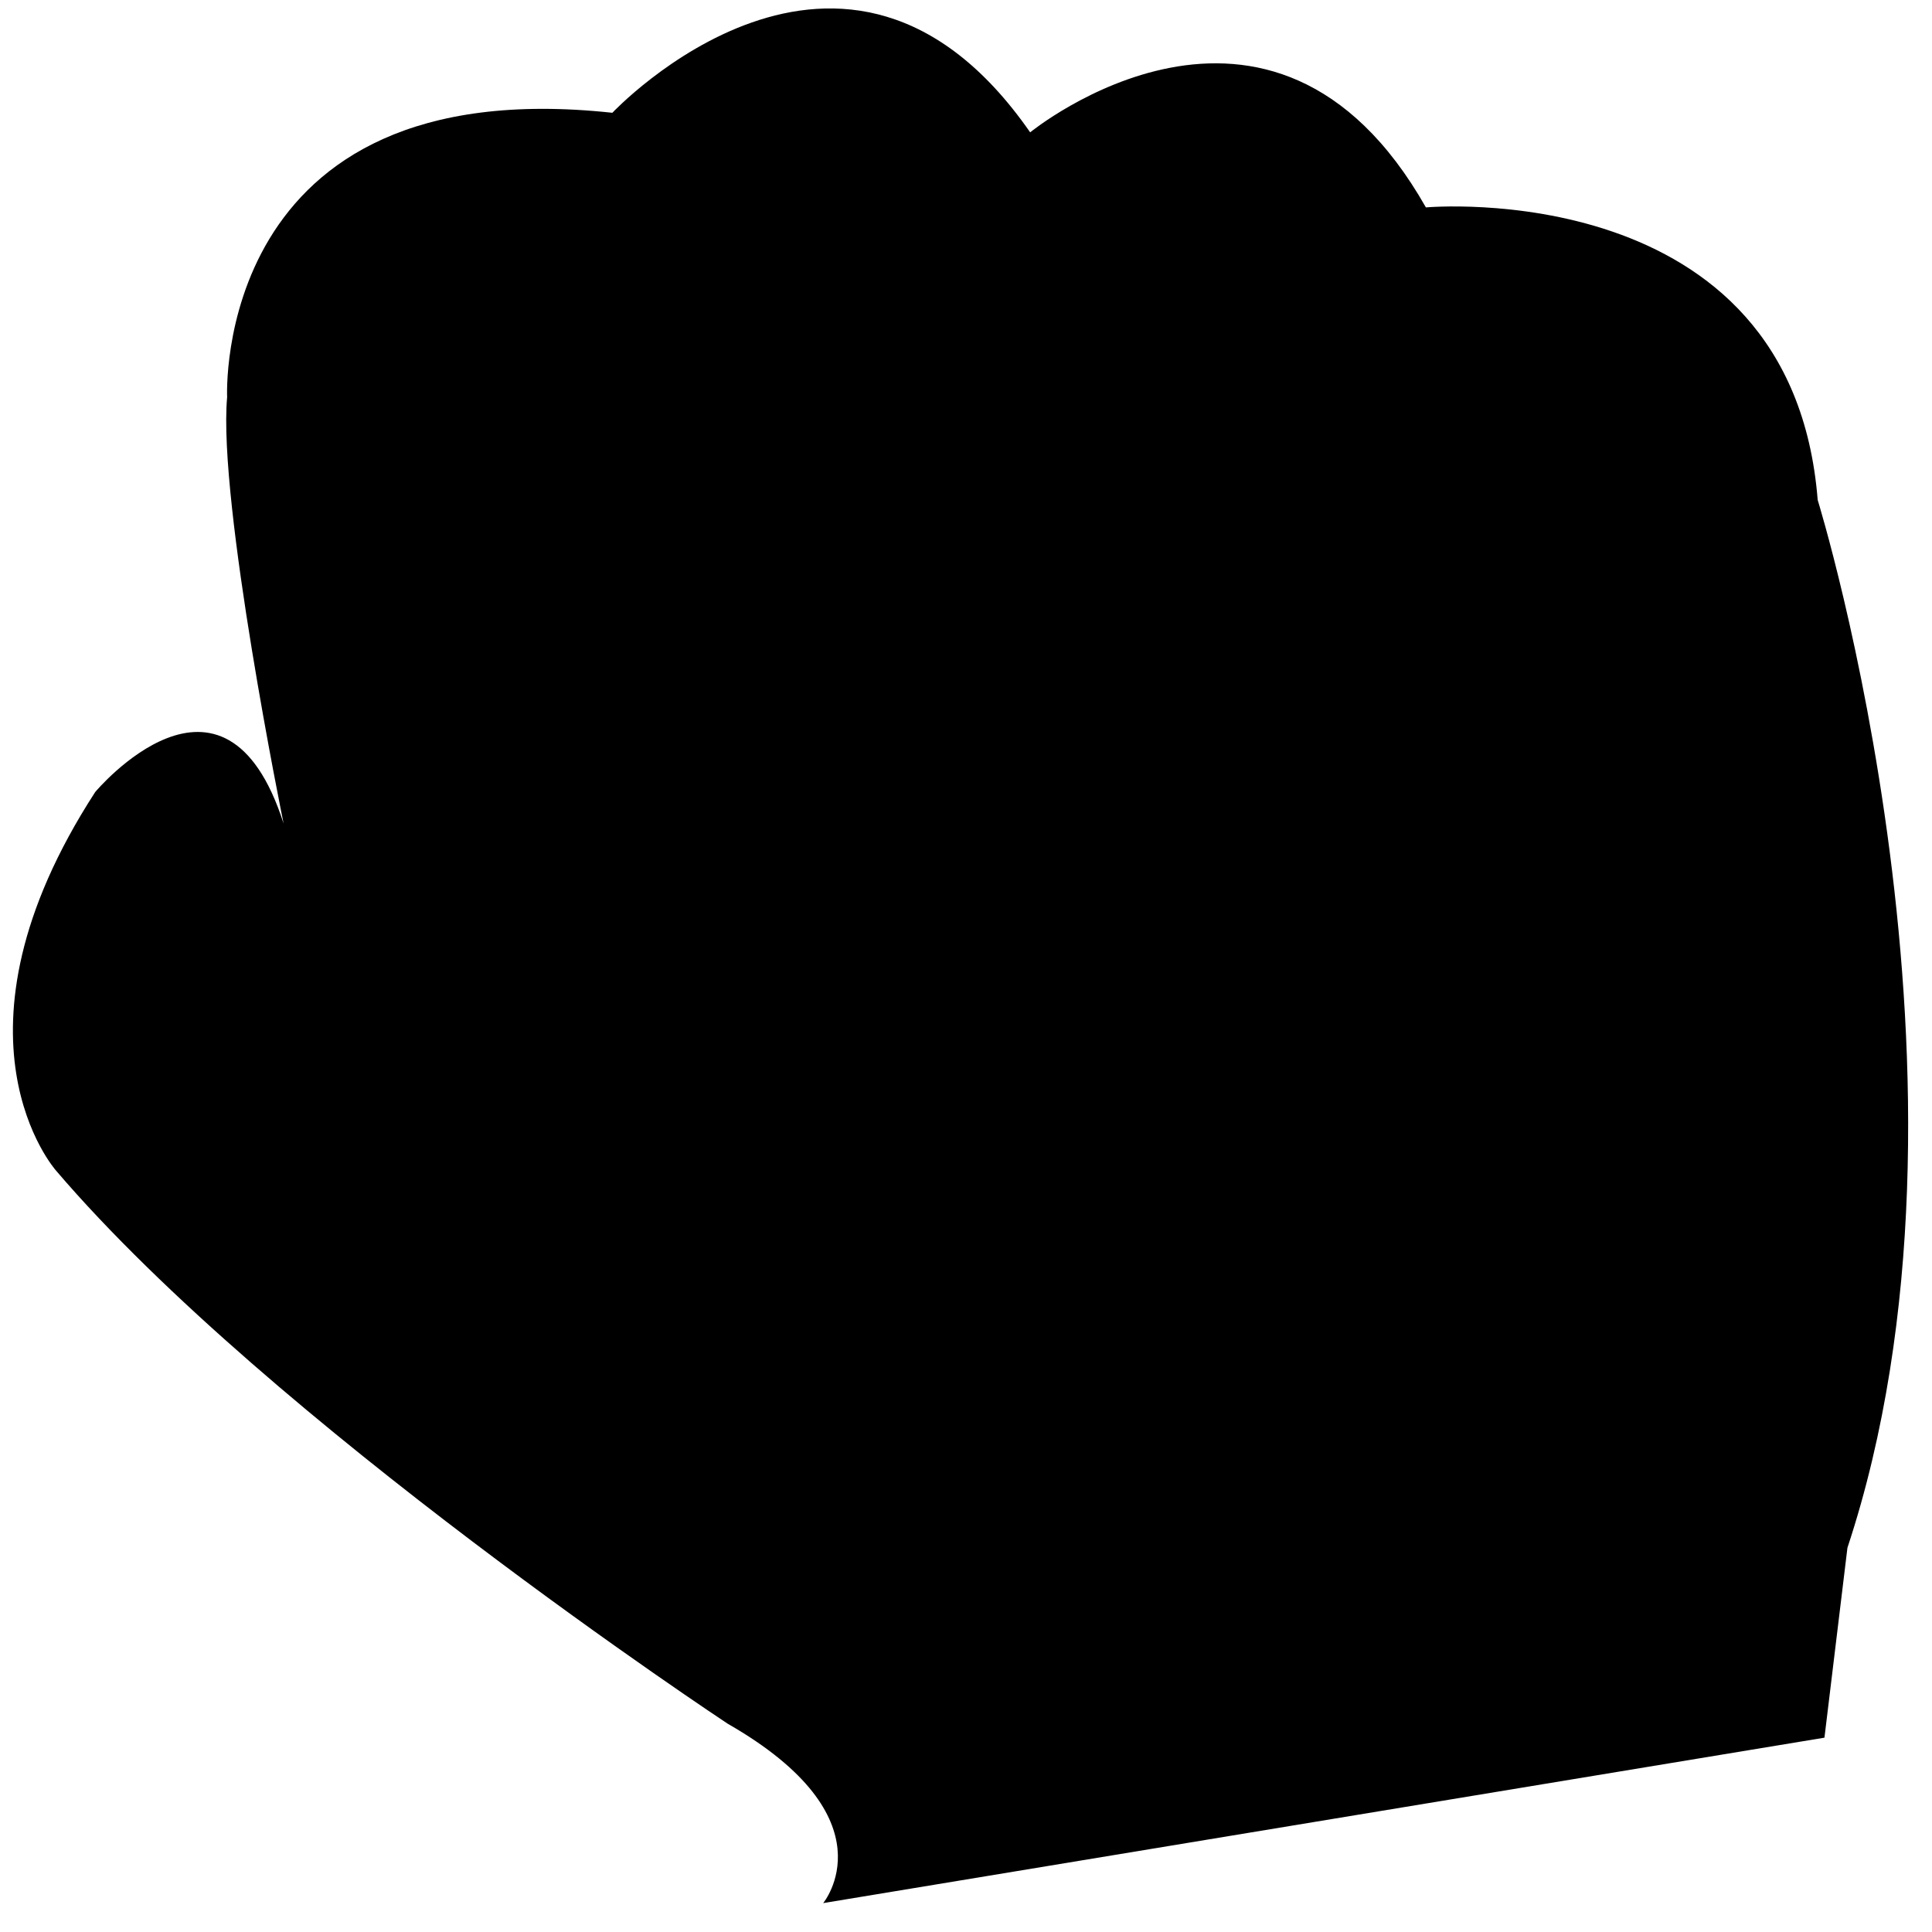 <svg width="48" height="48" viewBox="0 0 48 48" fill="none" xmlns="http://www.w3.org/2000/svg">
<path d="M45.16 12.422C44.518 4.326 35.426 5.153 35.426 5.153C31.589 -1.612 25.594 3.288 25.594 3.288C20.988 -3.342 15.214 2.802 15.214 2.802C5.257 1.728 5.643 9.868 5.643 9.868C5.409 12.456 7.046 20.461 7.046 20.461C5.569 15.847 2.366 19.677 2.366 19.677C-1.574 25.755 1.391 29.082 1.391 29.082C6.721 35.328 18.079 42.825 18.079 42.825C22.192 45.181 20.452 47.282 20.452 47.282L45.328 43.172L45.899 38.454C49.681 27.018 45.16 12.422 45.16 12.422Z" fill="black"/>
</svg>
